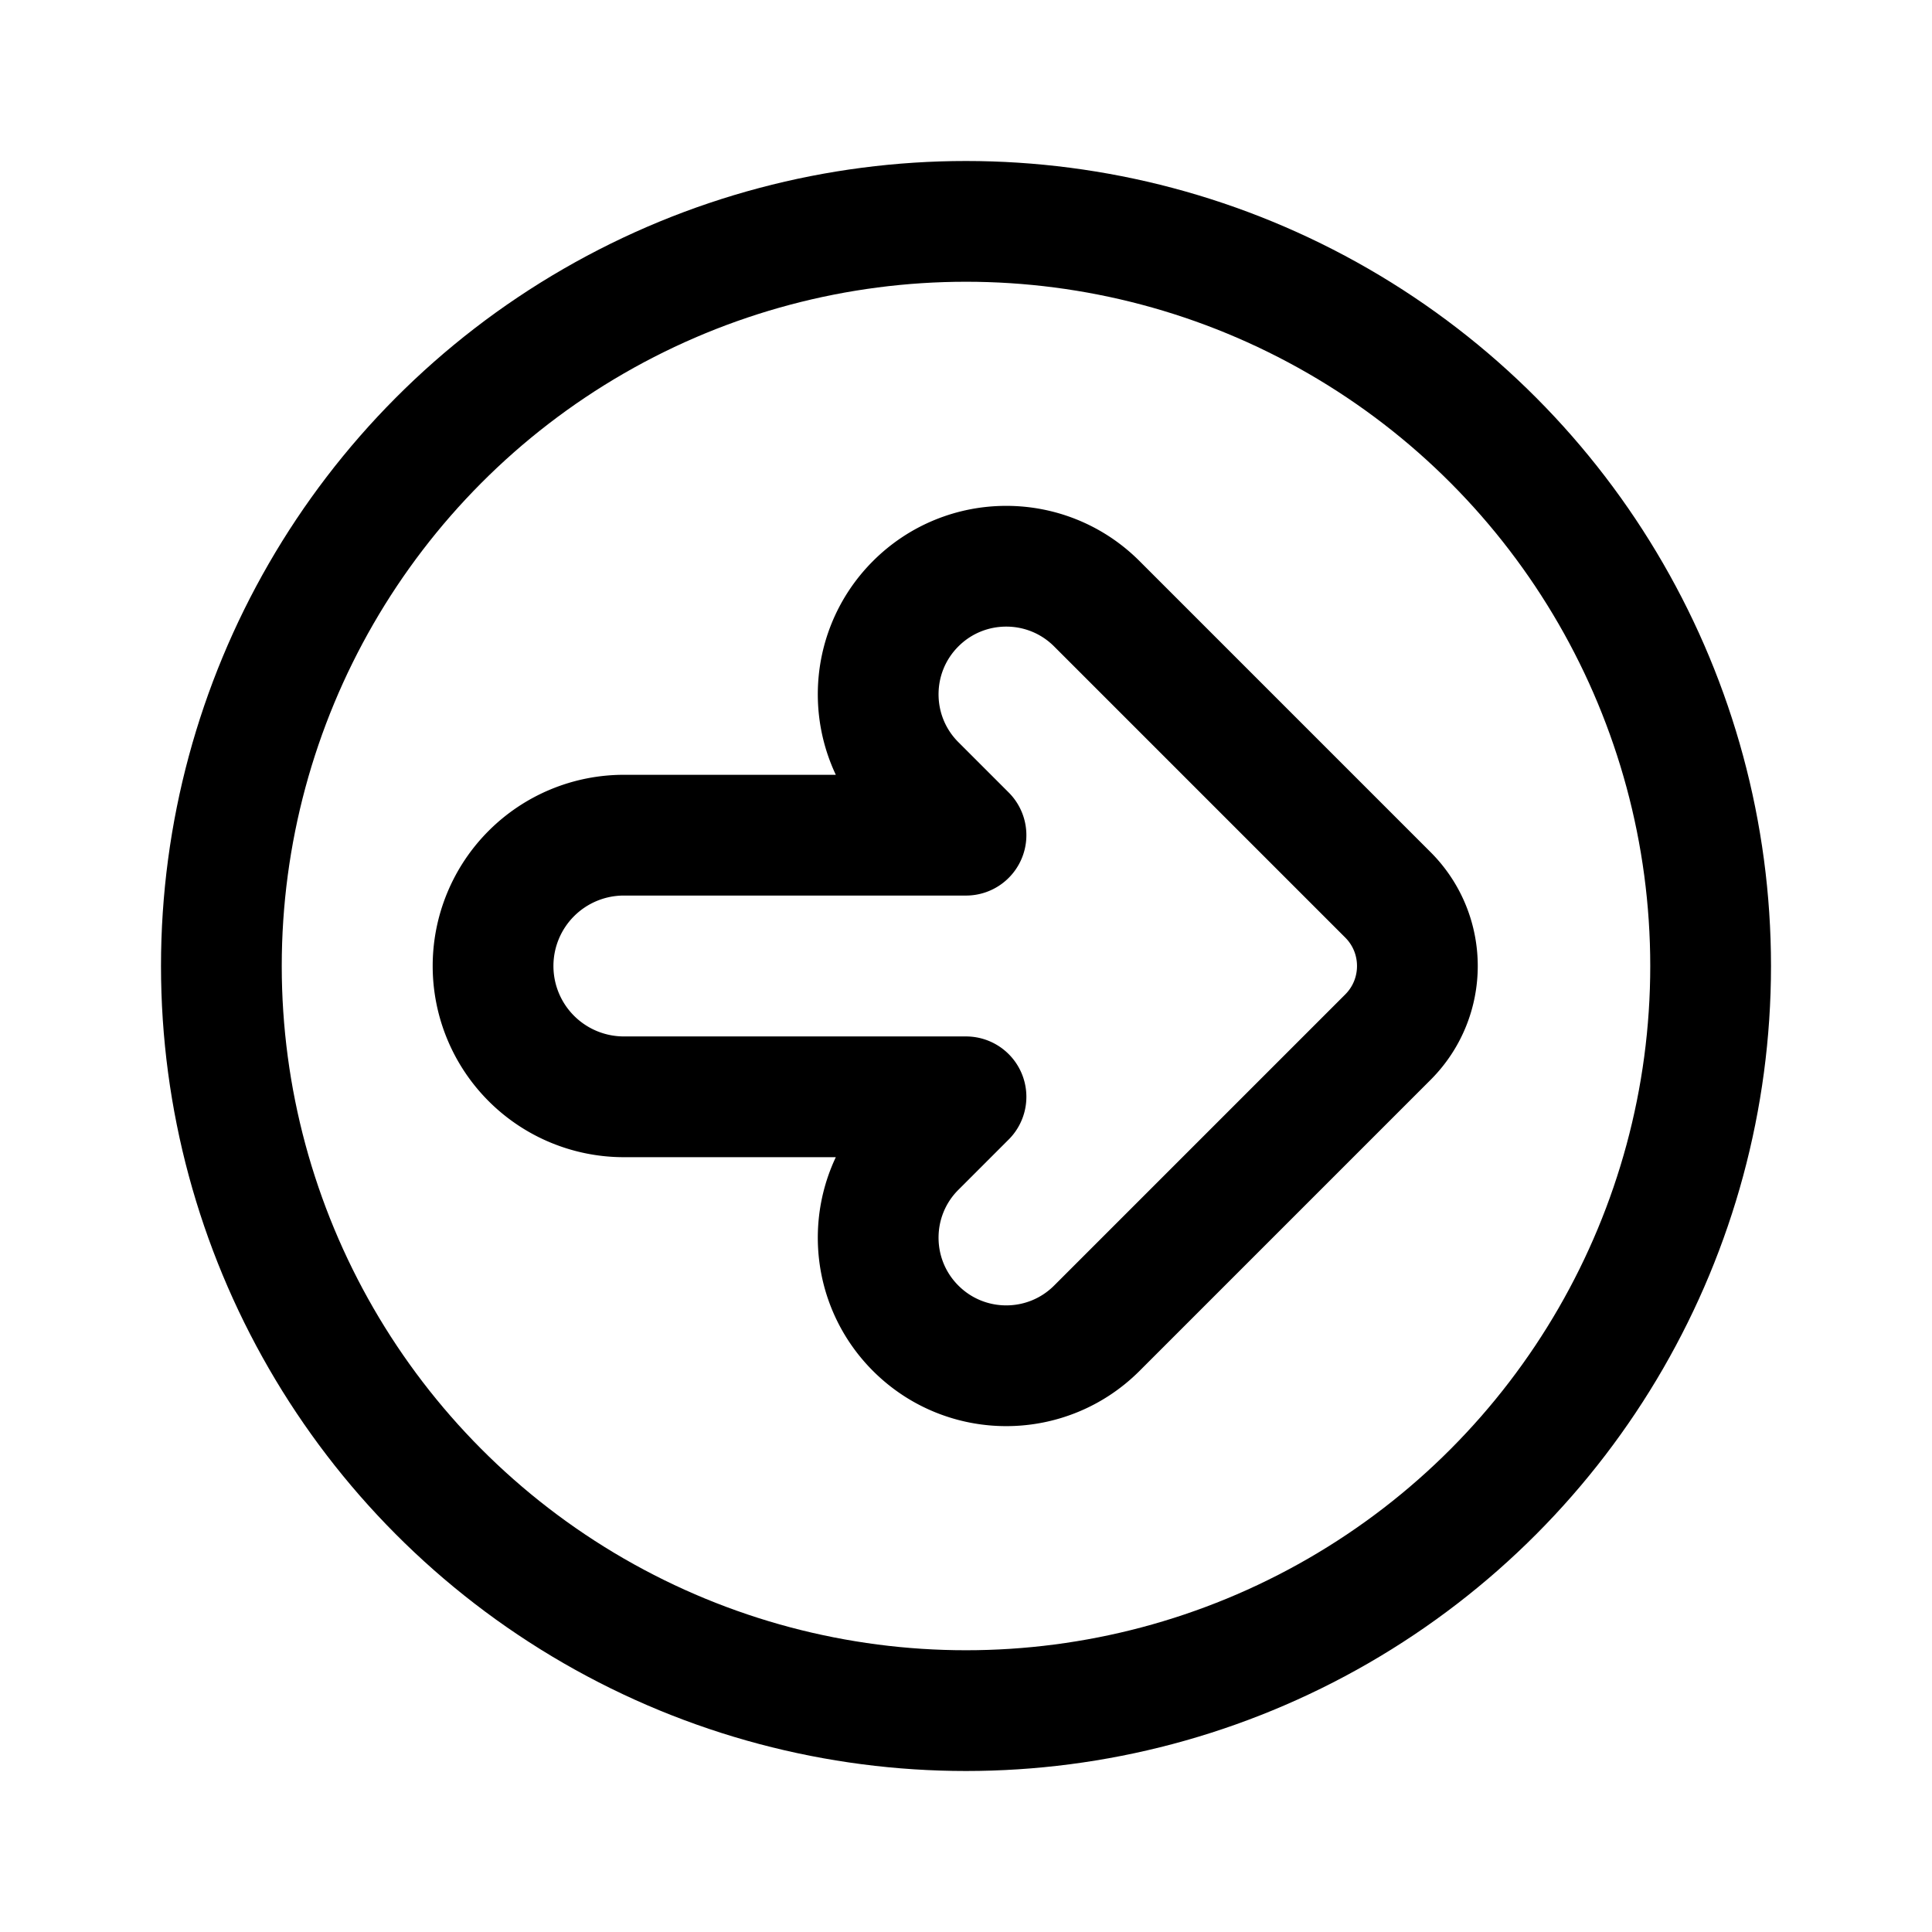 <svg width="192" height="192" fill="none" xmlns="http://www.w3.org/2000/svg"><circle cx="96" cy="96" r="74" stroke="#000" stroke-width="12" stroke-linecap="round" stroke-linejoin="round"/><path d="M137.929 88.929 109 59.999c-4.971-4.97-13.03-4.97-18 0-4.97 4.971-4.97 13.03 0 18l5 5H62A13 13 0 1 0 62 109h34l-5 5c-4.97 4.97-4.97 13.029 0 18 4.97 4.97 13.029 4.97 18 0l28.929-28.929c3.905-3.905 3.905-10.237 0-14.142Z" stroke="#000" stroke-width="12" stroke-linecap="round" stroke-linejoin="round"/></svg>